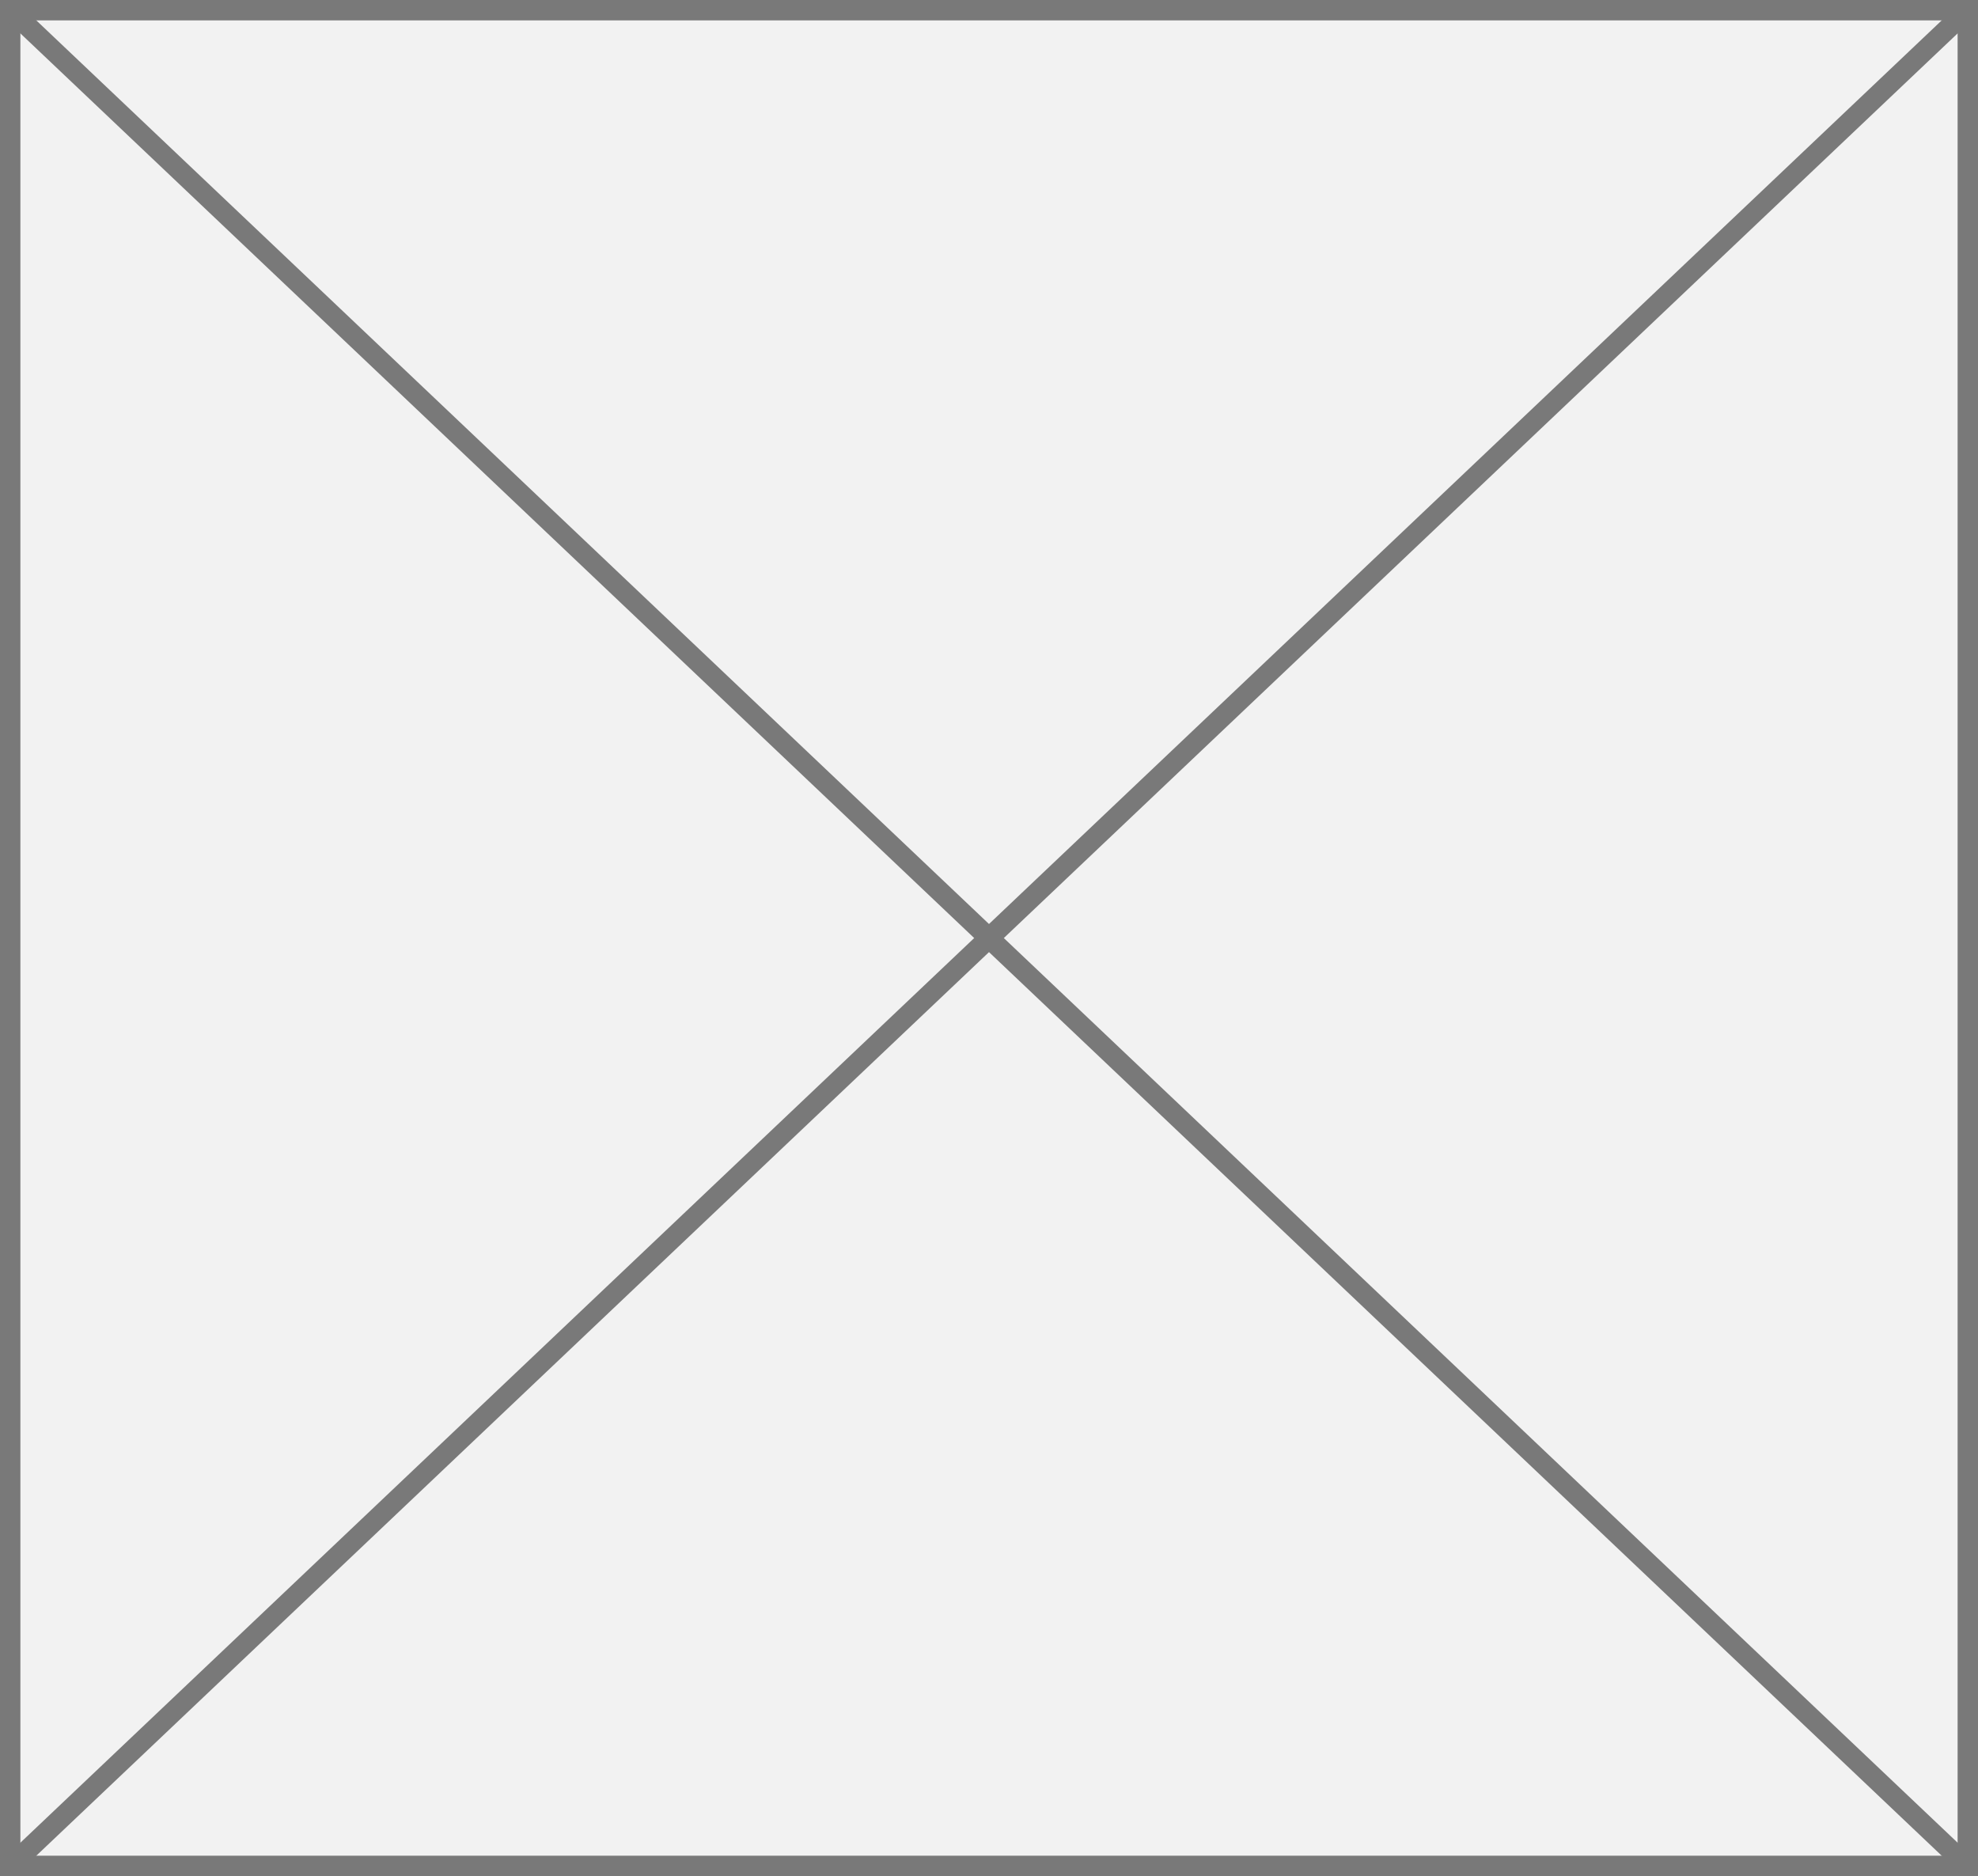 ﻿<?xml version="1.0" encoding="utf-8"?>
<svg version="1.1" xmlns:xlink="http://www.w3.org/1999/xlink" width="97px" height="92px" xmlns="http://www.w3.org/2000/svg">
  <rect width="100%" height="100%" fill="#333333" stroke="none"/>
  <g transform="matrix(1 0 0 1 -2913 -808 )">
    <path d="M 2913.5 808.5  L 3009.5 808.5  L 3009.5 899.5  L 2913.5 899.5  L 2913.5 808.5  Z " fill-rule="nonzero" fill="#f2f2f2" stroke="none" />
    <path d="M 2913.5 808.5  L 3009.5 808.5  L 3009.5 899.5  L 2913.5 899.5  L 2913.5 808.5  Z " stroke-width="1" stroke="#797979" fill="none" />
    <path d="M 2913.382 808.363  L 3009.618 899.637  M 3009.618 808.363  L 2913.382 899.637  " stroke-width="1" stroke="#797979" fill="none" />
  </g>
</svg>